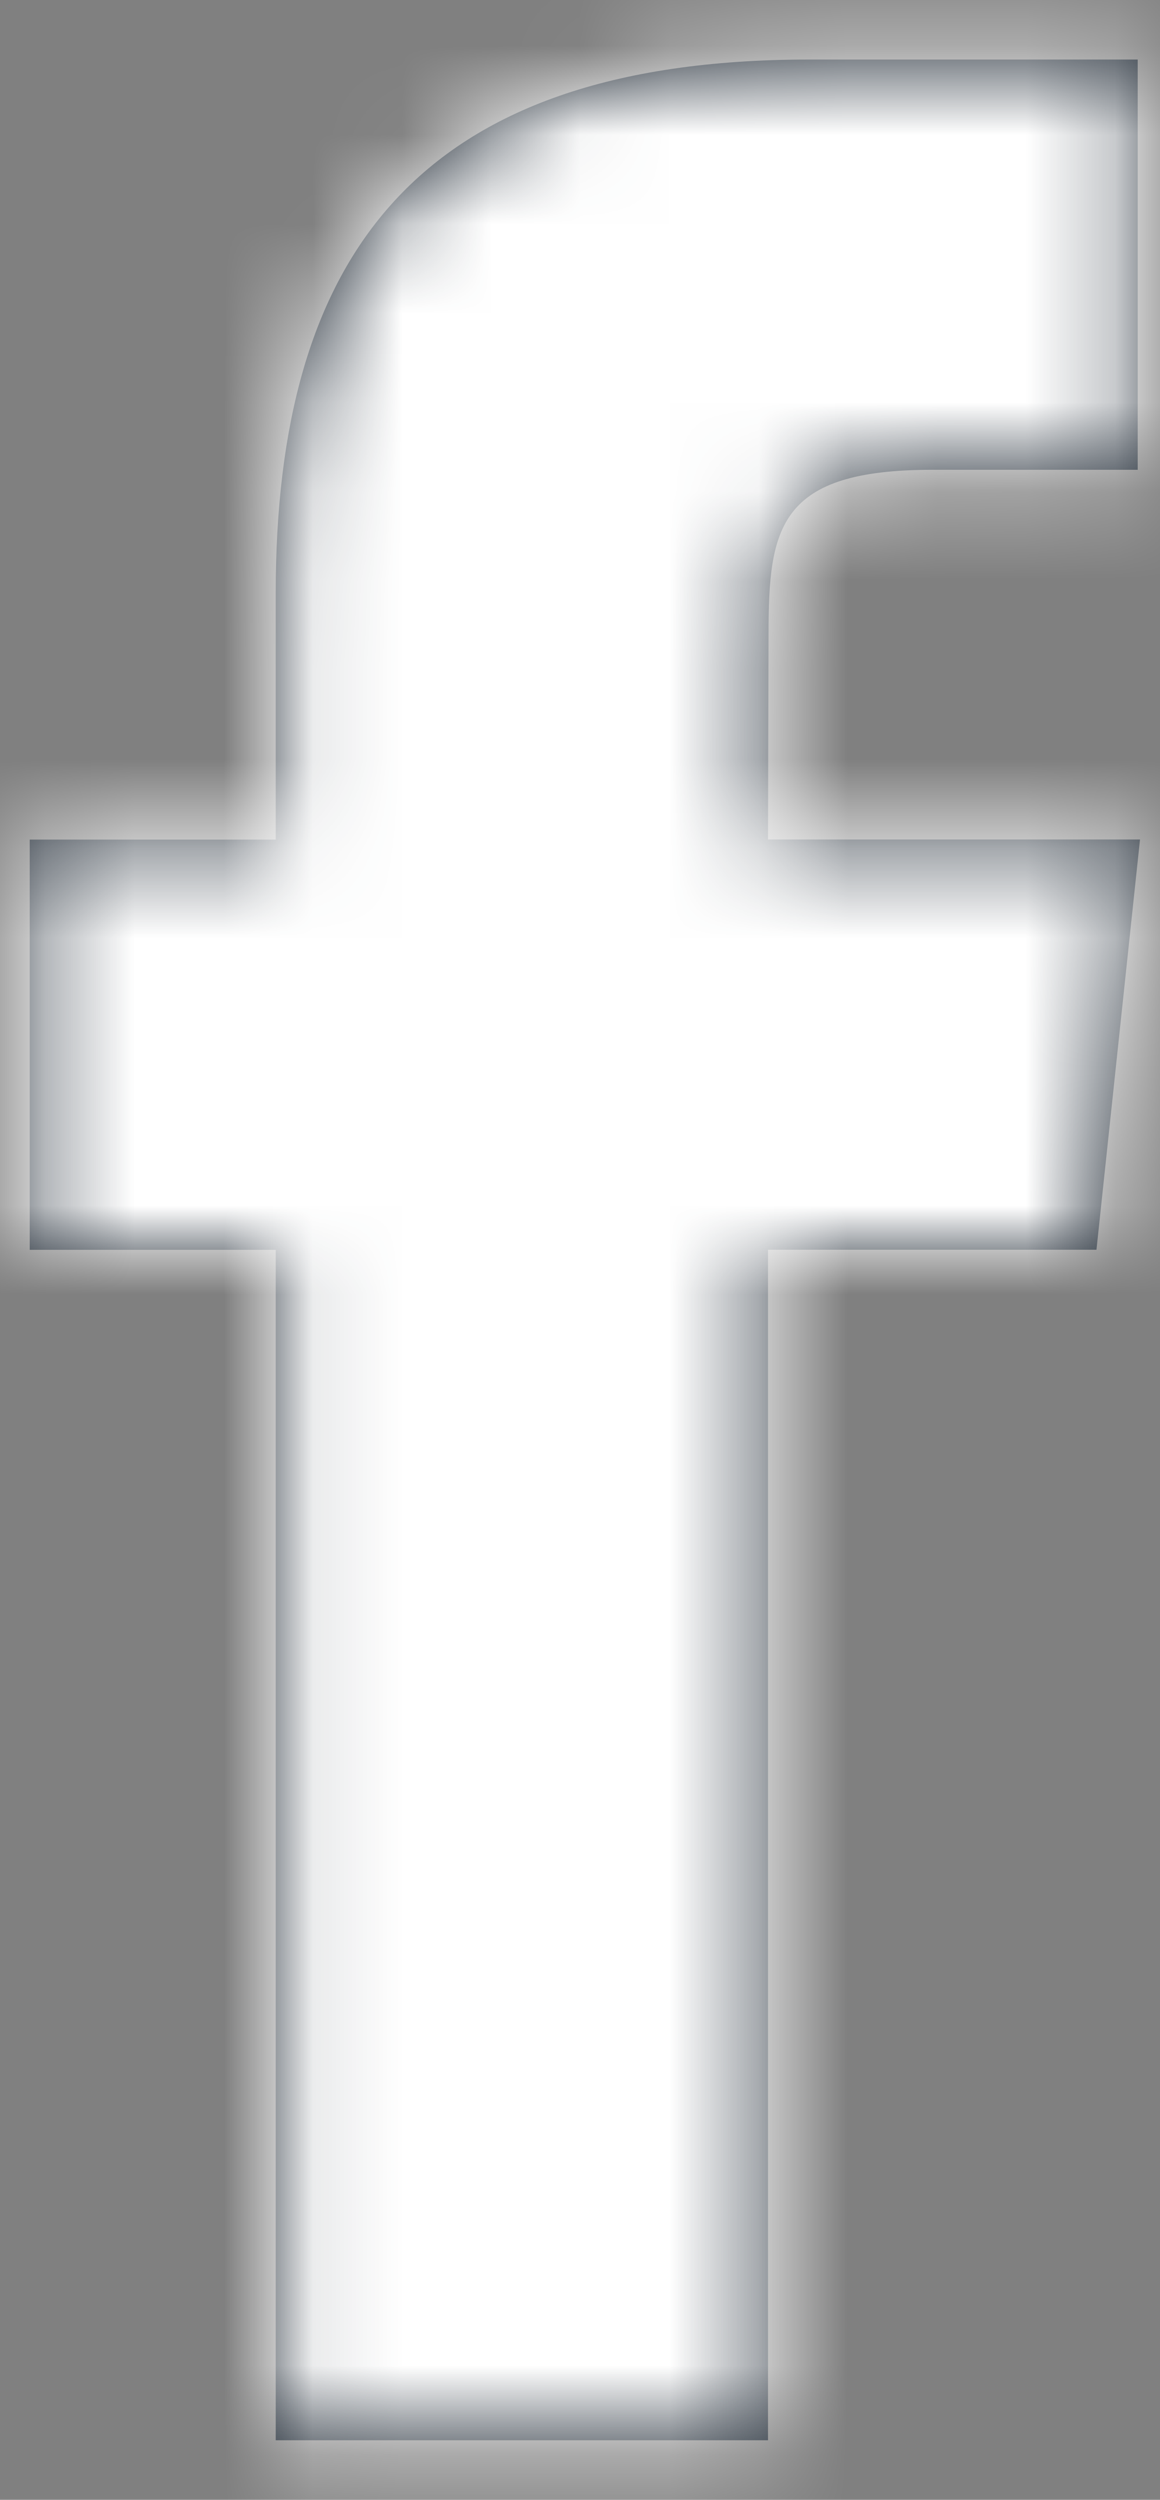 <?xml version="1.0" encoding="UTF-8"?>
<svg width="13px" height="28px" viewBox="0 0 13 28" version="1.1" xmlns="http://www.w3.org/2000/svg" xmlns:xlink="http://www.w3.org/1999/xlink">
    <rect x="0" y="0" width="13" height="28" fill="#808080" stroke="none"/>
    <!-- Generator: Sketch 51.2 (57519) - http://www.bohemiancoding.com/sketch -->
    <title>icons/social/facebook</title>
    <desc>Created with Sketch.</desc>
    <defs>
        <path d="M16.607,28.333 L16.607,14.998 L20.288,14.998 L20.776,10.403 L16.607,10.403 L16.613,8.103 C16.613,6.905 16.727,6.262 18.449,6.262 L20.75,6.262 L20.75,1.667 L17.068,1.667 C12.646,1.667 11.09,3.896 11.09,7.645 L11.09,10.404 L8.333,10.404 L8.333,14.999 L11.09,14.999 L11.09,28.333 L16.607,28.333 Z" id="path-1"></path>
    </defs>
    <g id="Symbols" stroke="none" stroke-width="1" fill="none" fill-rule="evenodd">
        <g id="Footer/desktop" transform="translate(-1122, -463)">
            <g id="FOOTER">
                <g>
                    <g id="social" transform="translate(1044, 402)">
                        <g id="Group-15" transform="translate(0, 60)">
                            <g id="icons/social/facebook" transform="translate(70, 0)">
                                <mask id="mask-2" fill="white">
                                    <use xlink:href="#path-1"></use>
                                </mask>
                                <use id="Mask" fill="#212B36" fill-rule="evenodd" xlink:href="#path-1"></use>
                                <g id="color/white" mask="url(#mask-2)" fill="#FFFFFF" fill-rule="evenodd">
                                    <rect id="color/background" x="0" y="0" width="30" height="30" rx="6.667"></rect>
                                </g>
                            </g>
                        </g>
                    </g>
                </g>
            </g>
        </g>
    </g>
</svg>